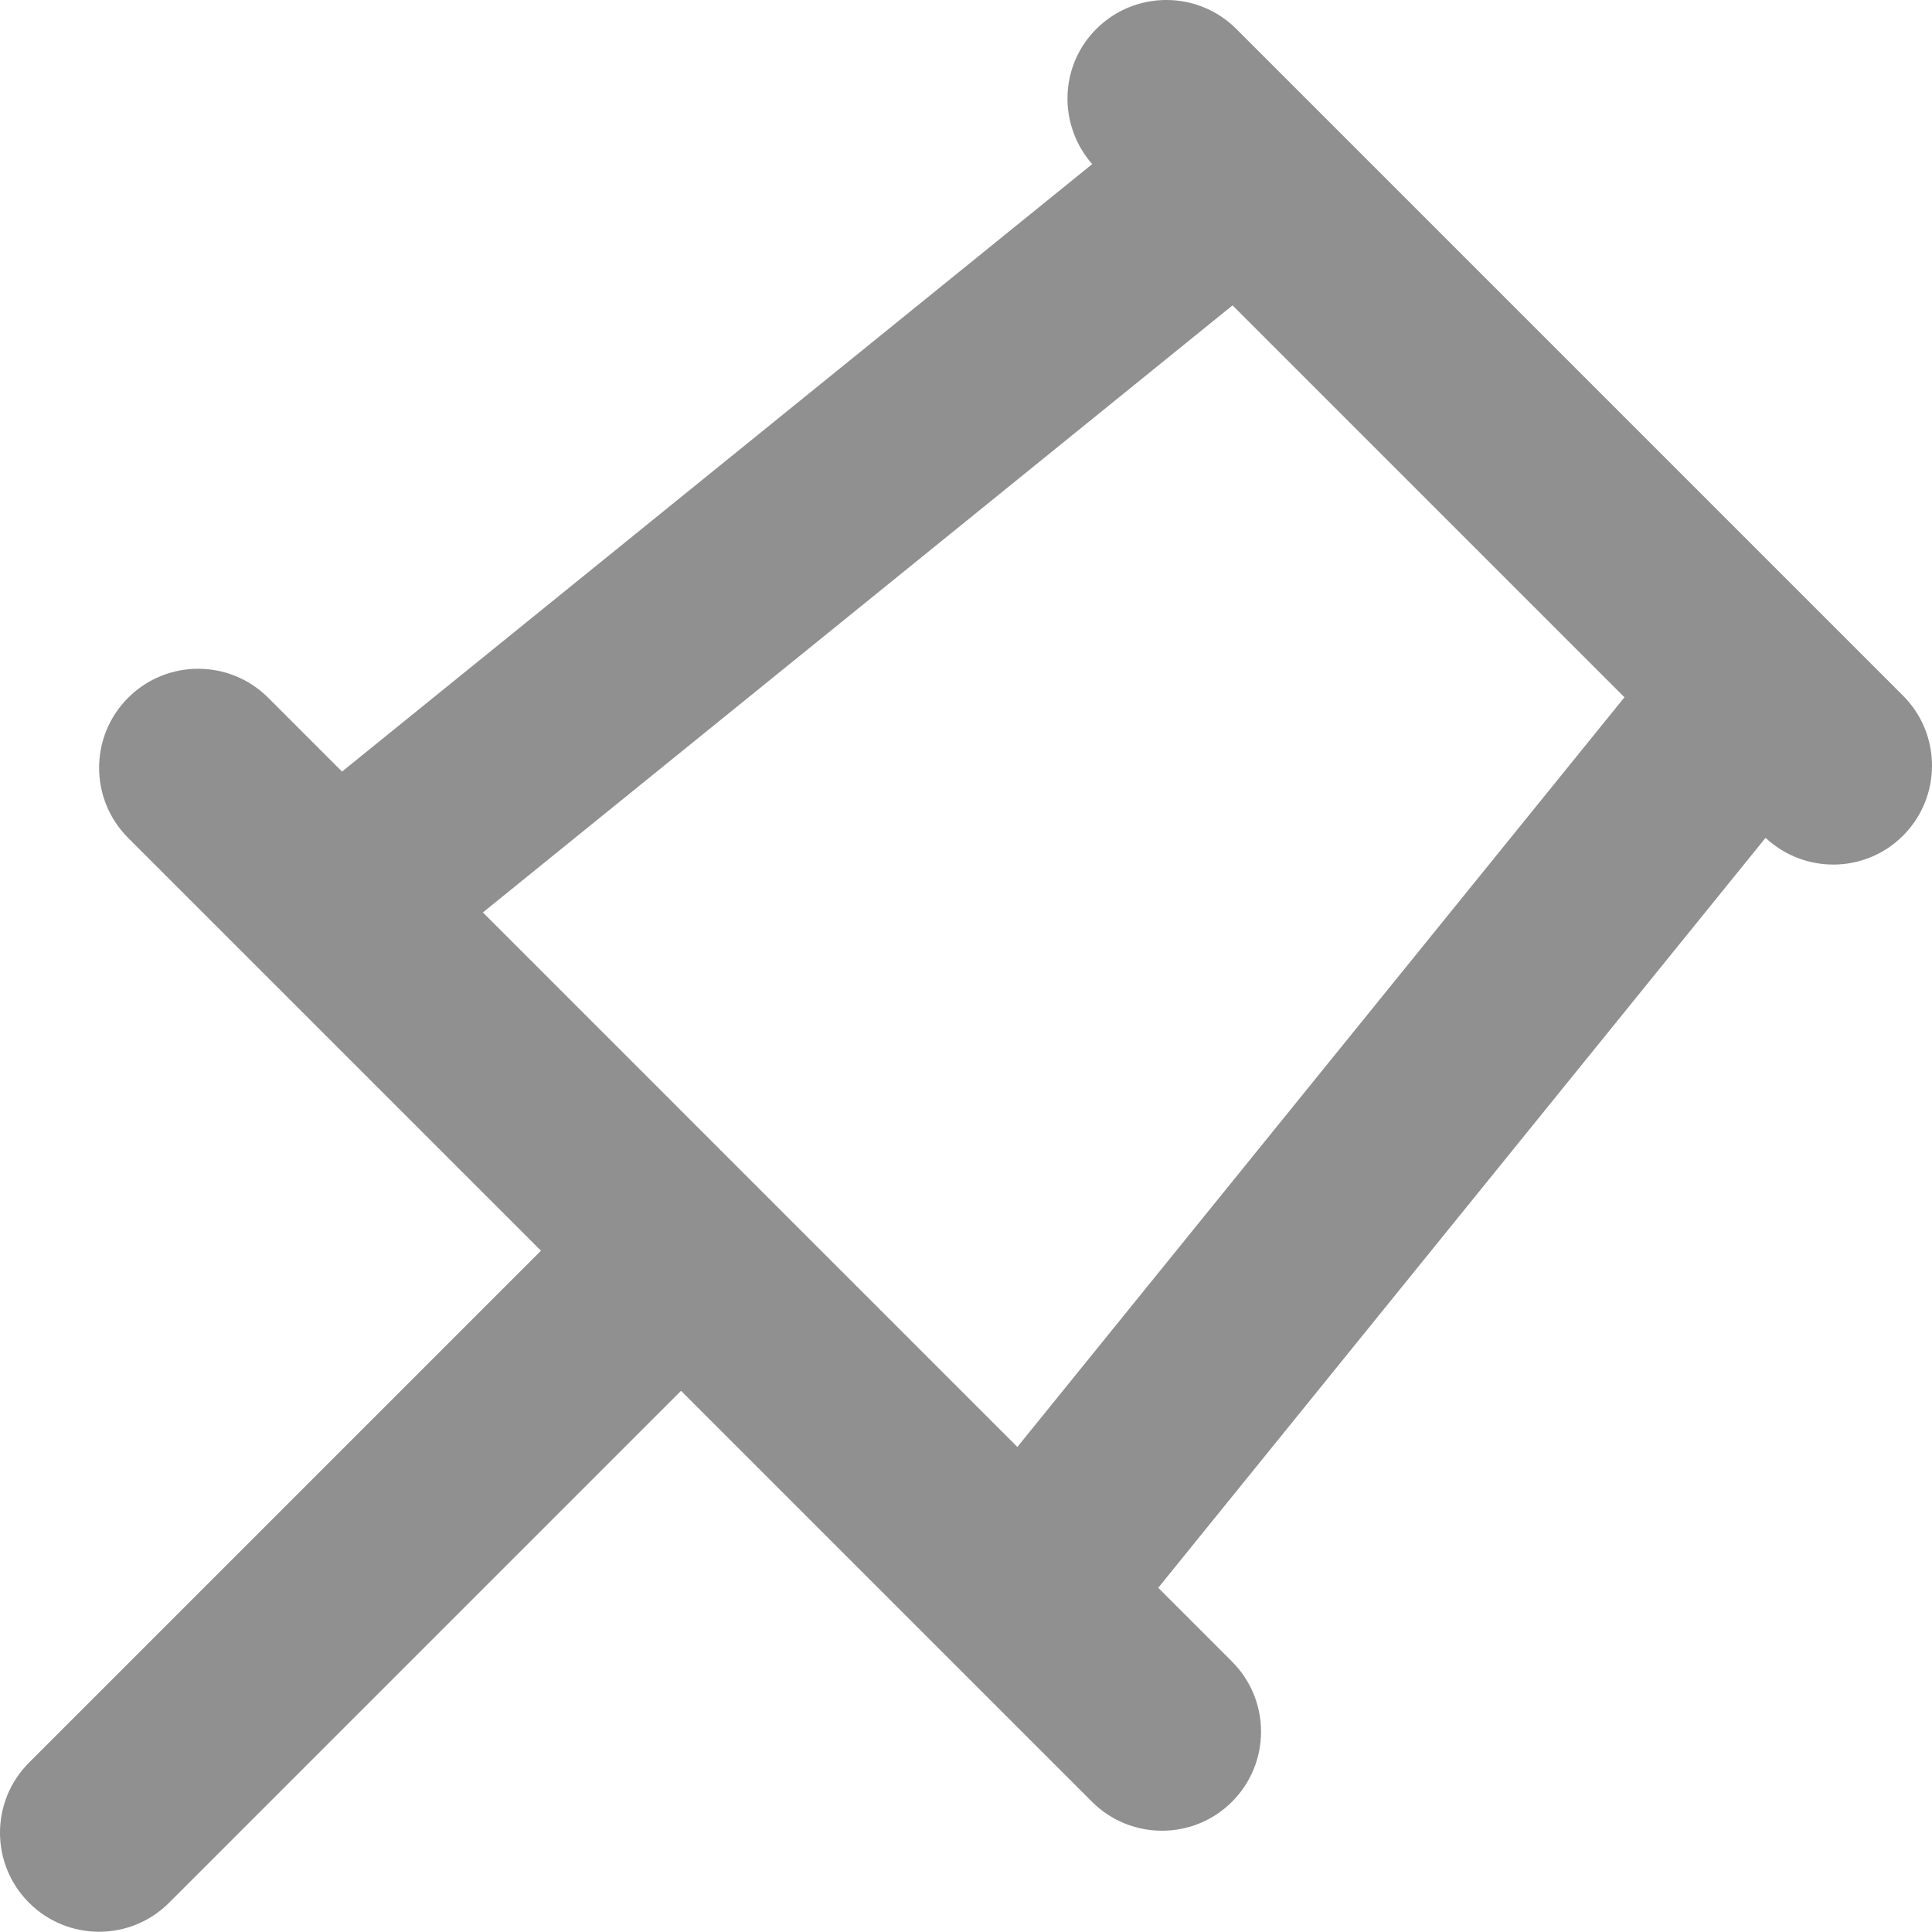 <?xml version="1.0" encoding="utf-8"?>
<!-- Generator: Adobe Illustrator 16.0.0, SVG Export Plug-In . SVG Version: 6.00 Build 0)  -->
<!DOCTYPE svg PUBLIC "-//W3C//DTD SVG 1.1 Tiny//EN" "http://www.w3.org/Graphics/SVG/1.1/DTD/svg11-tiny.dtd">
<svg version="1.1" baseProfile="tiny" id="Layer_1" xmlns="http://www.w3.org/2000/svg" xmlns:xlink="http://www.w3.org/1999/xlink"
	 x="0px" y="0px" width="78px" height="77.99px" viewBox="0 0 78 77.99" xml:space="preserve">
<path fill="#909090" d="M76.828,28.082L49.916,1.171c-1.562-1.562-4.095-1.562-5.657,0c-1.499,1.499-1.542,3.884-0.164,5.455
	L13.808,31.151l-2.979-2.98c-1.562-1.562-4.095-1.562-5.657,0c-1.562,1.562-1.561,4.095,0,5.656l16.668,16.667L1.172,71.162
	c-1.563,1.563-1.563,4.096,0,5.657c1.561,1.562,4.094,1.562,5.656-0.001l20.667-20.667l16.589,16.588
	c1.563,1.563,4.096,1.563,5.656,0.002c1.563-1.563,1.563-4.096,0-5.658l-2.979-2.979l24.519-30.278
	c1.569,1.463,4.021,1.441,5.549-0.086C78.391,32.178,78.391,29.645,76.828,28.082z M19.495,36.838l30.266-24.509l15.823,15.822
	l-24.51,30.266L19.495,36.838z"/>
</svg>
